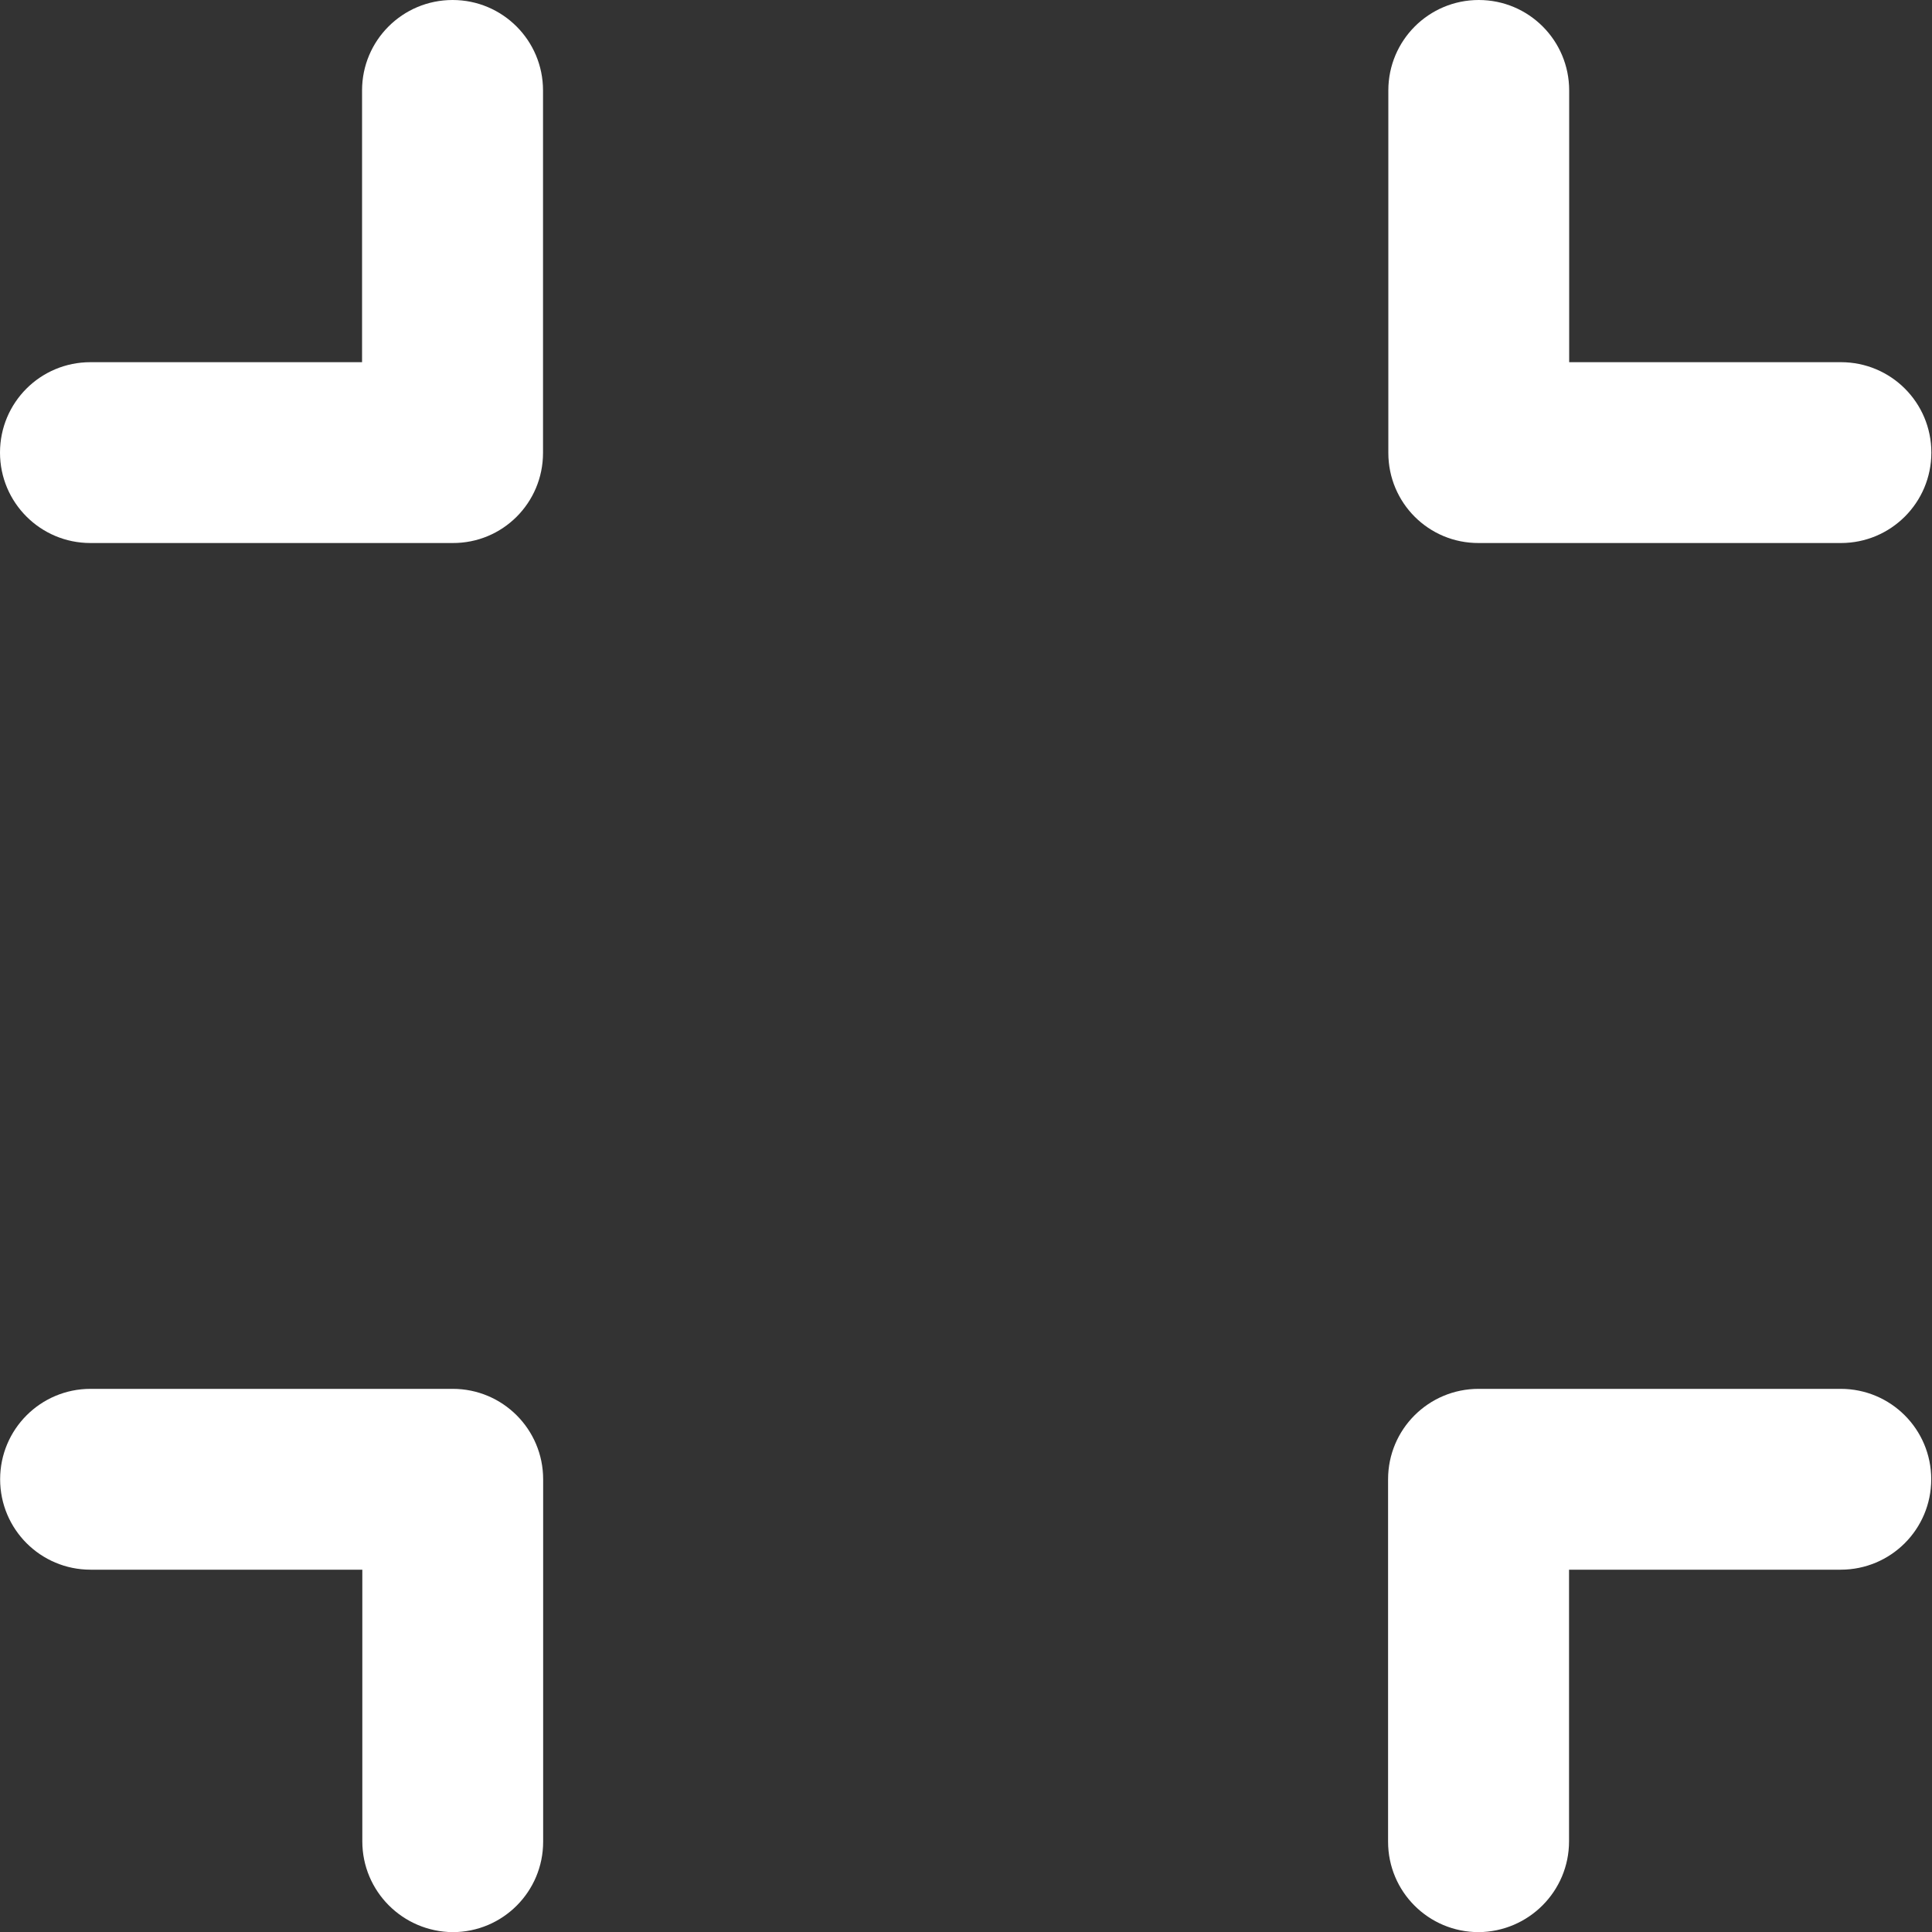 <?xml version="1.0" encoding="UTF-8"?>
<svg width="15px" height="15px" viewBox="0 0 15 15" version="1.1" xmlns="http://www.w3.org/2000/svg" xmlns:xlink="http://www.w3.org/1999/xlink">
    <rect x="0" y="0" width="15" height="15" fill="#333333" stroke="none"/>
    <!-- Generator: Sketch 52.1 (67048) - http://www.bohemiancoding.com/sketch -->
    <title>Combined Shape</title>
    <desc>Created with Sketch.</desc>
    <g id="Page-1" stroke="none" stroke-width="1" fill="none" fill-rule="evenodd">
        <g id="02-方案显示-退出全屏" transform="translate(-1312, -26)" fill="#FFFFFF" fill-rule="nonzero">
            <g id="顶部">
                <g id="退出全屏" transform="translate(1300, 17)">
                    <g id="Group-17" transform="translate(12, 6)">
                        <path d="M12.182,15.187 L14.291,15.187 C14.68,15.187 14.994,14.873 14.994,14.485 C14.994,14.097 14.68,13.783 14.291,13.783 L11.48,13.783 C11.091,13.783 10.777,14.097 10.777,14.485 L10.777,17.299 C10.777,17.687 11.091,18.001 11.48,18.001 C11.868,17.998 12.182,17.684 12.182,17.296 L12.182,15.187 Z M4.216,3.702 L4.216,6.516 C4.216,6.905 3.902,7.218 3.514,7.216 L0.702,7.216 C0.314,7.216 -0,6.902 -0,6.514 C-0,6.125 0.314,5.812 0.702,5.812 L2.811,5.812 L2.811,3.702 C2.811,3.314 3.125,3 3.514,3 C3.902,3 4.216,3.314 4.216,3.702 Z M2.813,15.187 L0.703,15.187 C0.315,15.187 0.001,14.873 0.001,14.485 C0.001,14.097 0.315,13.783 0.703,13.783 L3.515,13.783 C3.903,13.783 4.217,14.097 4.217,14.485 L4.217,17.299 C4.217,17.687 3.903,18.001 3.515,18.001 C3.127,17.998 2.813,17.684 2.813,17.296 L2.813,15.187 Z M10.779,3.702 C10.779,3.314 11.093,3 11.481,3 C11.869,3 12.183,3.314 12.183,3.702 L12.183,5.812 L14.293,5.812 C14.681,5.812 14.995,6.125 14.995,6.514 C14.995,6.902 14.681,7.216 14.293,7.216 L11.481,7.216 C11.093,7.218 10.779,6.905 10.779,6.516 L10.779,3.702 Z" id="Combined-Shape"></path>
                    </g>
                </g>
            </g>
        </g>
    </g>
</svg>